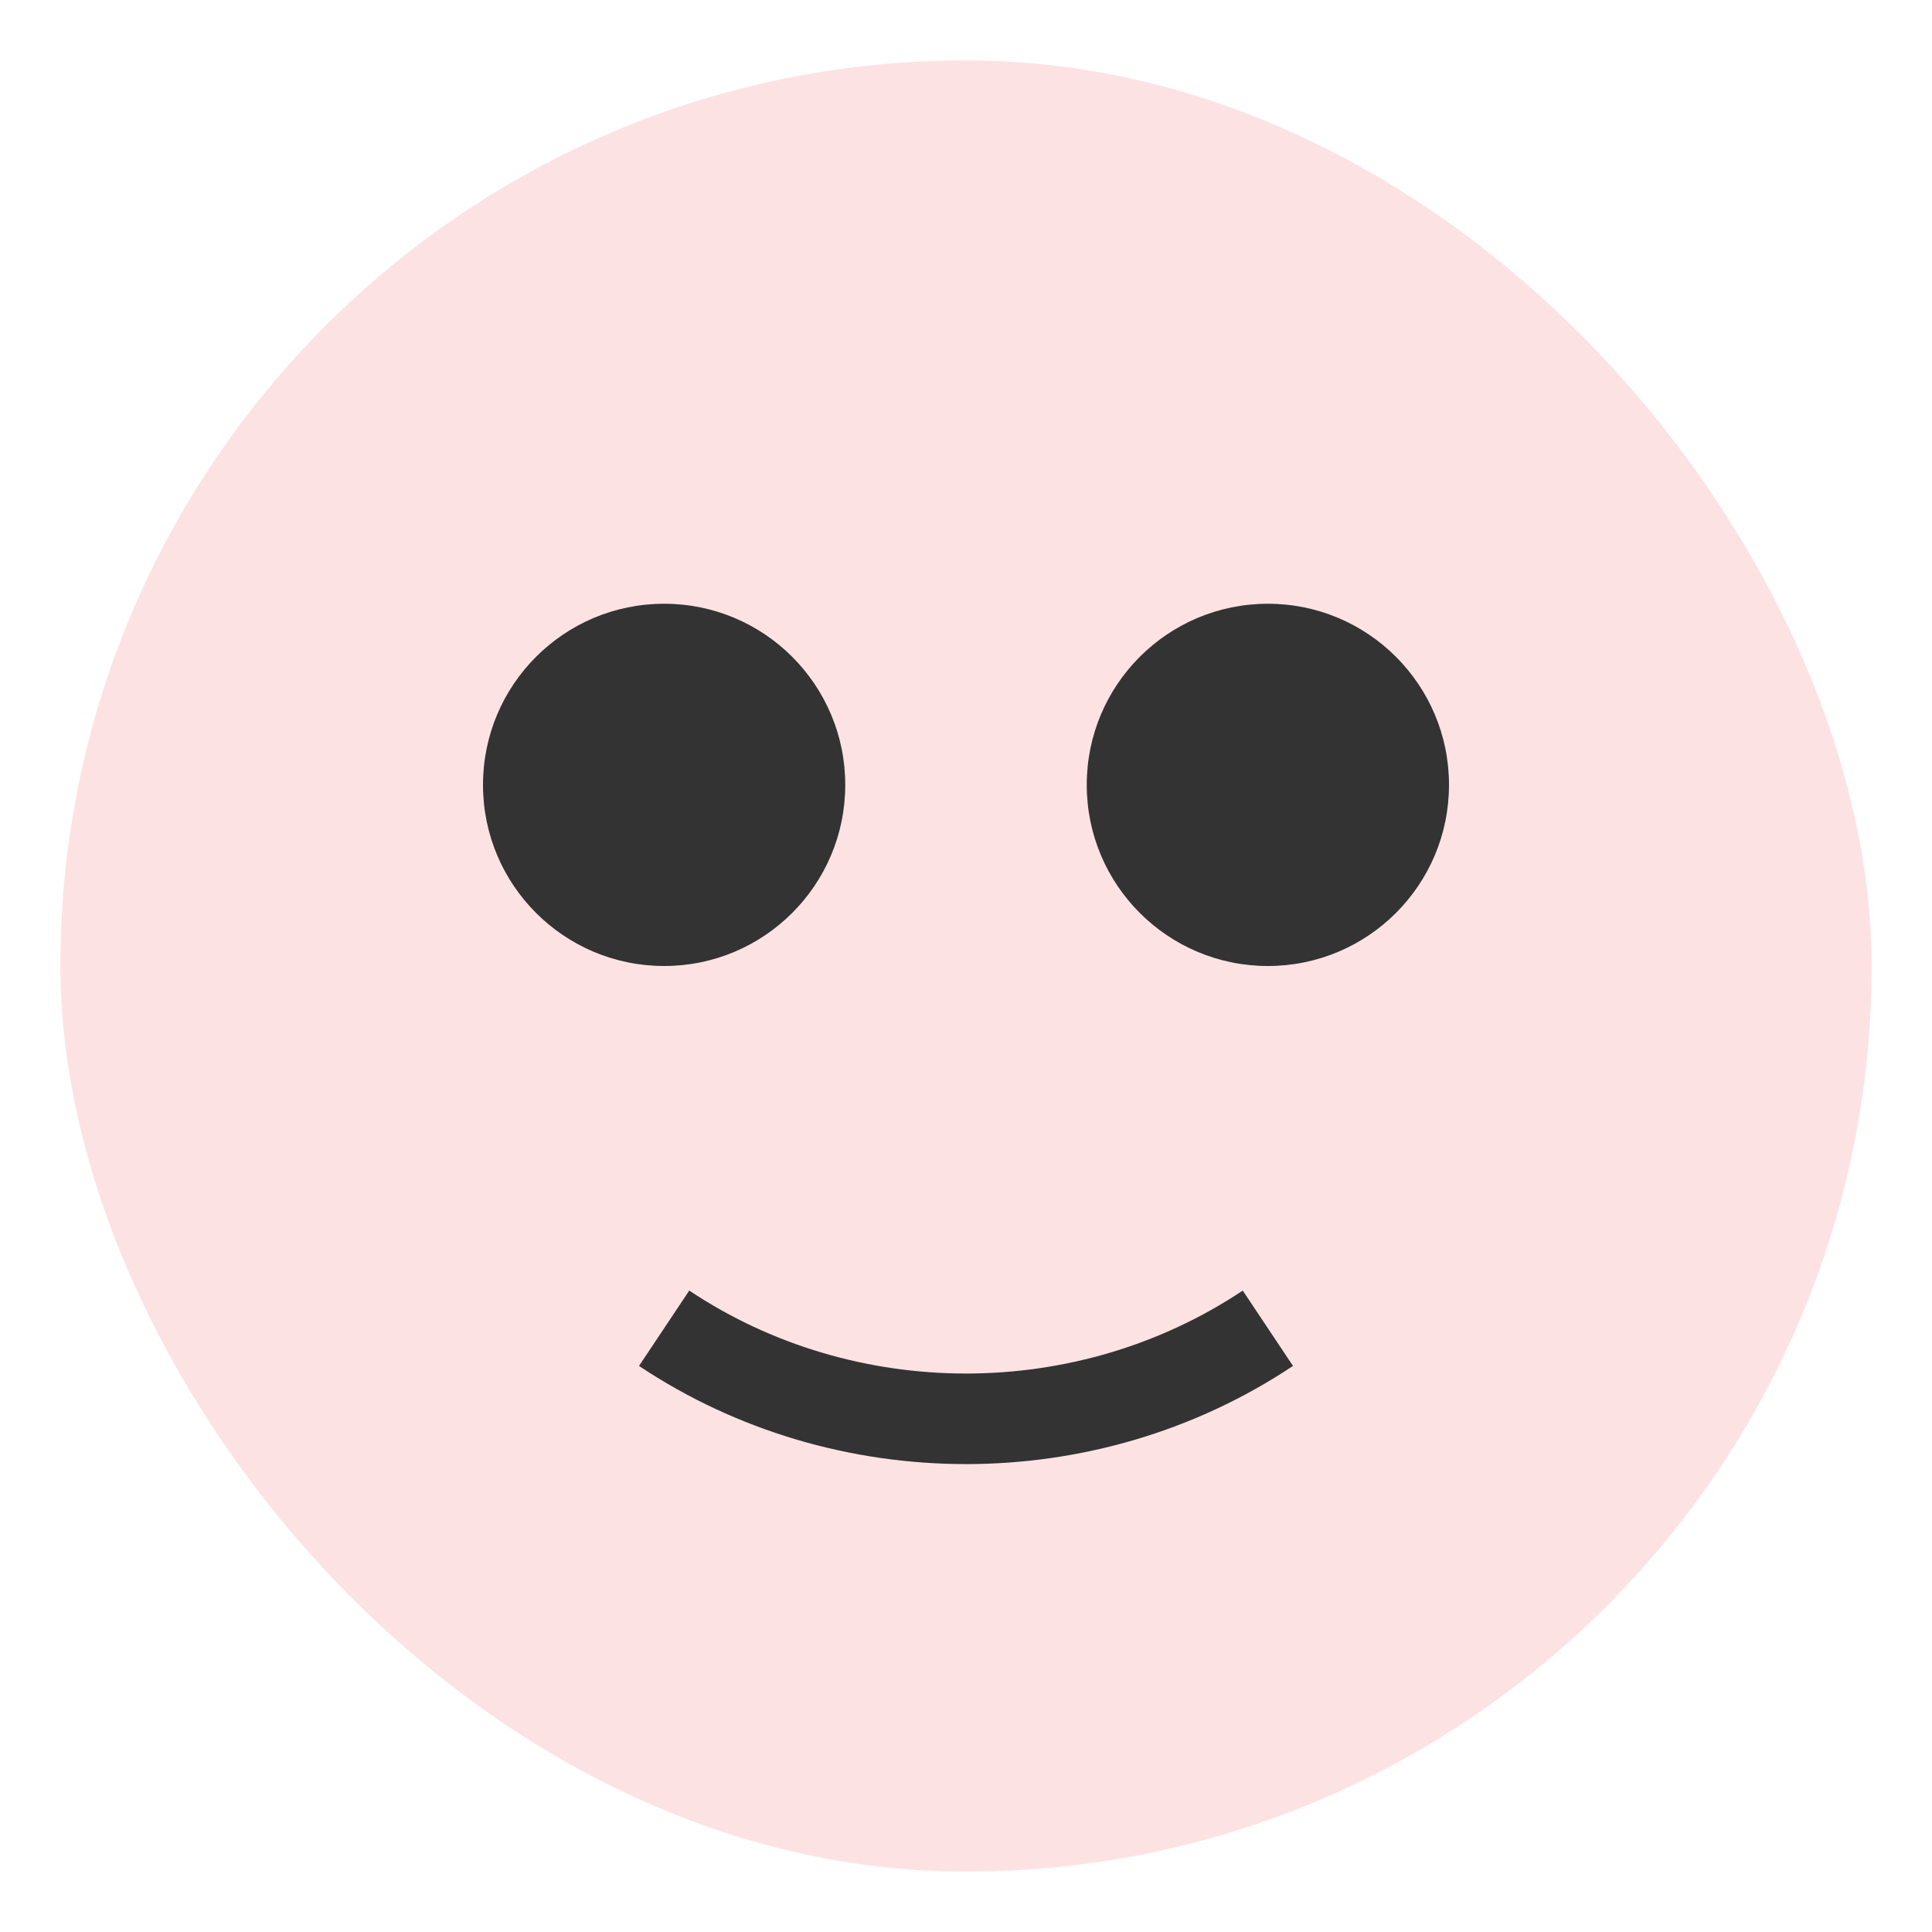<svg xmlns="http://www.w3.org/2000/svg" viewBox="0 0 64 64"><rect x="2" y="2" width="60" height="60" rx="30" fill="#FDE2E4"/><circle cx="22" cy="26" r="6" fill="#333"/><circle cx="42" cy="26" r="6" fill="#333"/><path d="M22 44c6 4 14 4 20 0" stroke="#333" stroke-width="3" fill="none"/></svg>

